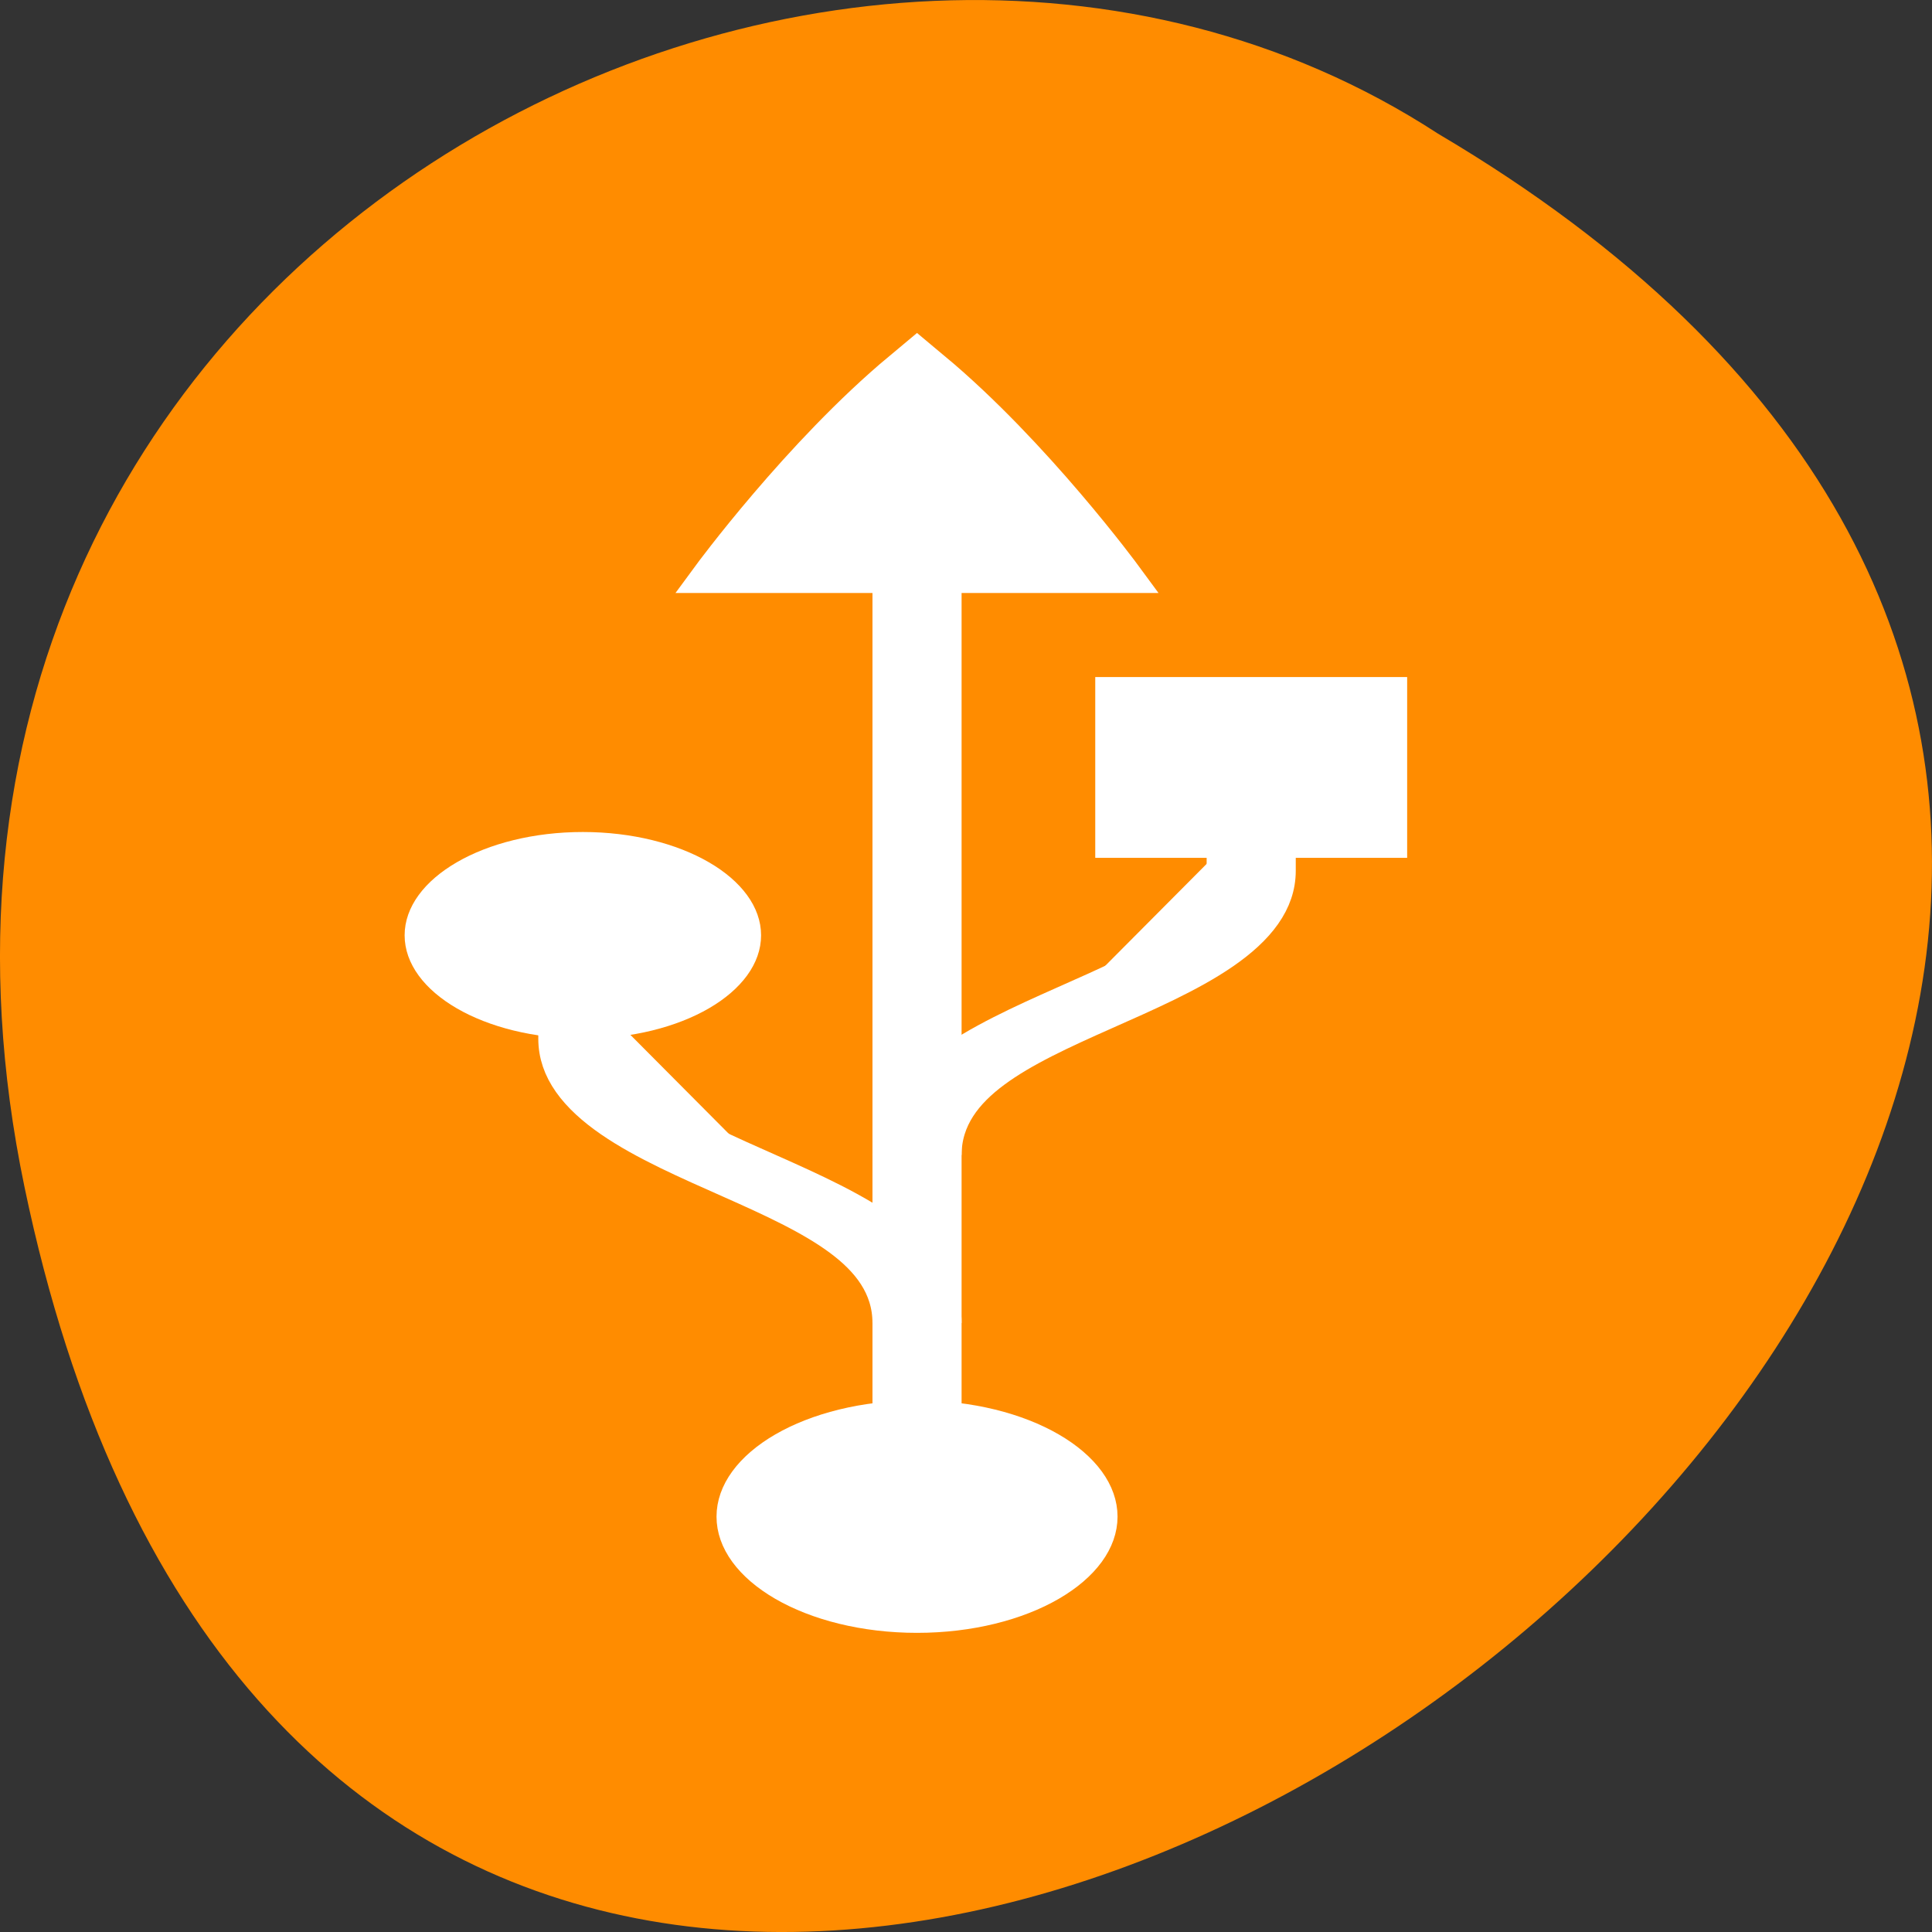 <svg xmlns="http://www.w3.org/2000/svg" viewBox="0 0 256 256"><rect x="0" y="0" width="256" height="256" fill="#333333" stroke="none"/><g transform="translate(0 -796.36)" style="color:#000"><path d="m 3.25 953.66 c 49.981 239.91 393.86 -17.642 187.29 -139.59 -80.25 -52.27 -213 16.2 -187.29 139.59 z" style="fill:#ff8c00"/><g transform="matrix(0 -1.711 -2.952 0 1282.71 1594.41)" style="fill:#fff;stroke:#fff"><path d="m 422 401.93 v -17.14 c 0 0 9.504 4.047 16.01 8.571 -6.503 4.524 -16.01 8.572 -16.01 8.572 z" style="stroke-width:3"/><g style="stroke-width:4"><g transform="matrix(0 -1 -1 0 0 0)"><path d="m -383.36 -411.99 h 10 v 10 h -10 z"/><ellipse ry="6" rx="6" cy="-393.99" cx="-408.36"/><ellipse cx="-393.36" cy="-348.97" rx="7" ry="7"/></g><path d="m 423 393.36 h -70.03"/><path d="m 363.97 393.36 c 11 0 12 15 22.01 15 h 4"/><path d="m 376.98 393.36 c 11 0 12 -15 22.01 -15 h 4"/></g></g></g></svg>